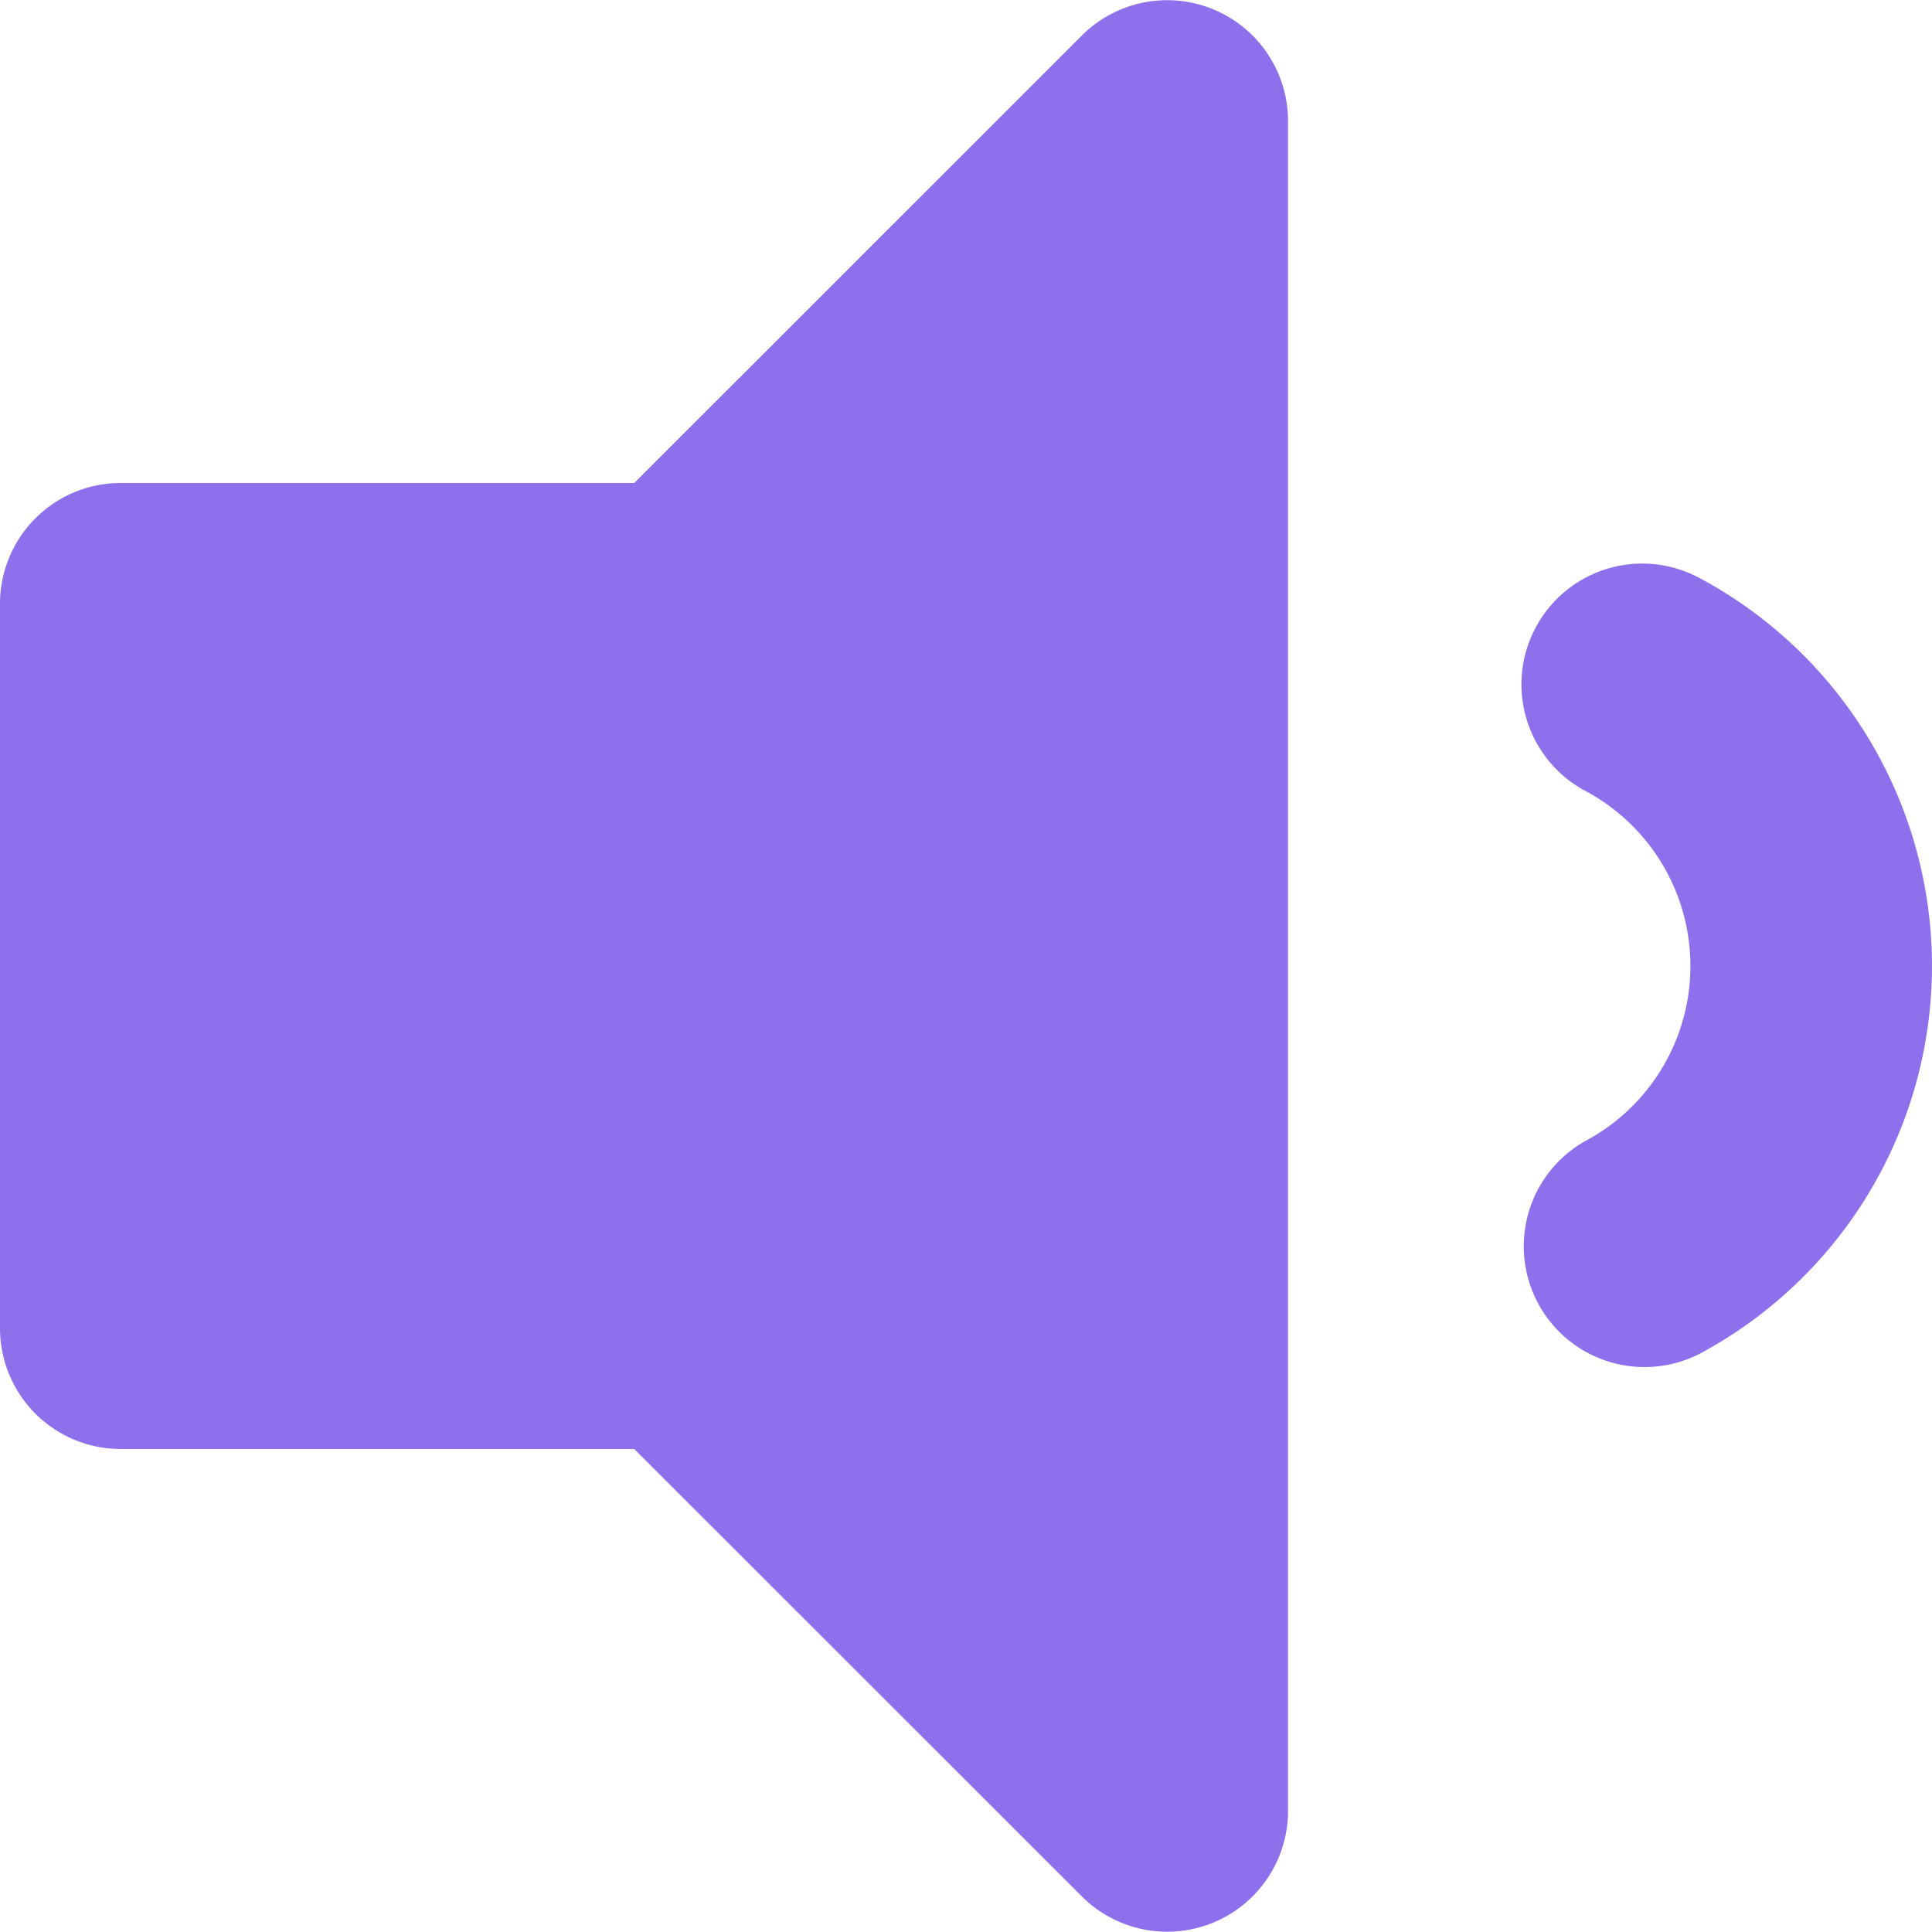 <svg xmlns="http://www.w3.org/2000/svg" width="50" height="49.999" viewBox="0 0 50 49.999">
  <path id="sound_icon" d="M28,5.487,16.414,17.07H3.125A3.124,3.124,0,0,0,0,20.195v18.75a3.125,3.125,0,0,0,3.125,3.125H16.414L28,53.651a3.127,3.127,0,0,0,5.334-2.21V7.7A3.127,3.127,0,0,0,28,5.487ZM44.039,19.56a3.126,3.126,0,1,0-3.016,5.476,5.133,5.133,0,0,1,0,9.066,3.126,3.126,0,0,0,3.016,5.476,11.385,11.385,0,0,0,0-20.019Z" transform="translate(0 -4.57)" fill="#8E6FEC"/>
</svg>
